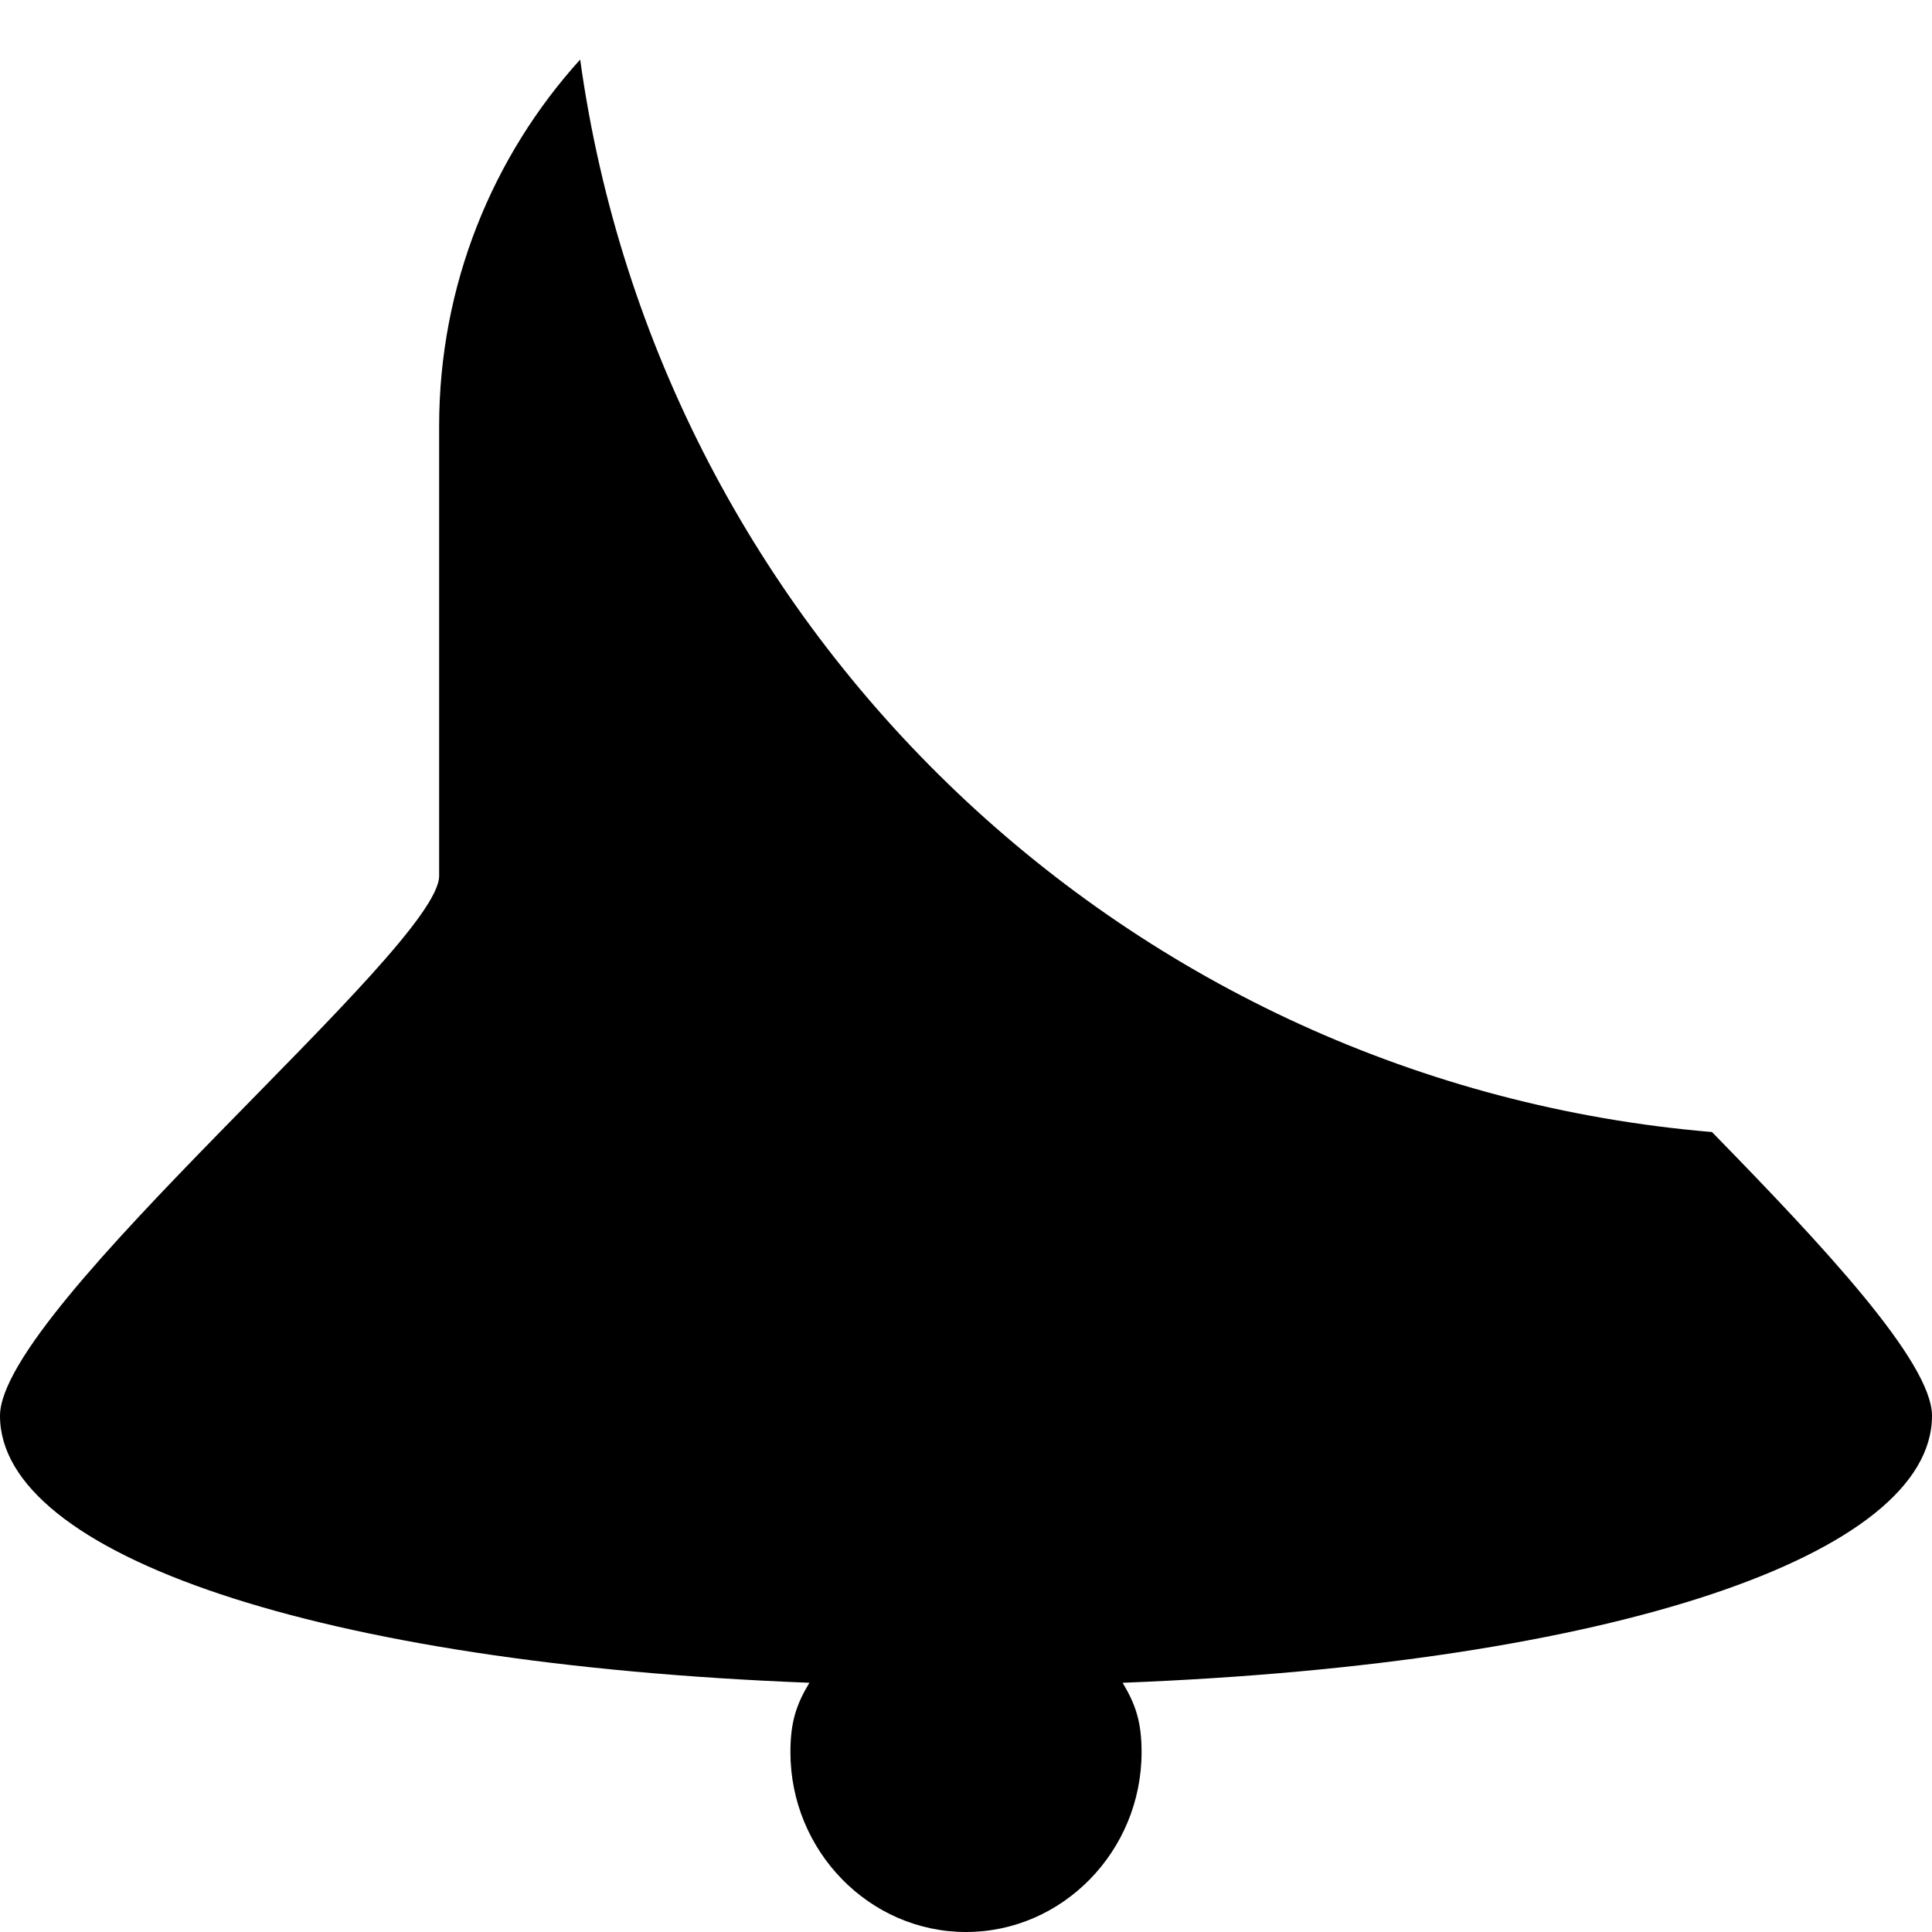 <?xml version="1.0" encoding="utf-8"?>
<!-- Generator: Adobe Illustrator 20.0.0, SVG Export Plug-In . SVG Version: 6.00 Build 0)  -->
<svg version="1.1" id="Layer_1" xmlns="http://www.w3.org/2000/svg" xmlns:xlink="http://www.w3.org/1999/xlink" x="0px" y="0px"
     viewBox="0 0 17 17" style="enable-background:new 0 0 17 17;" xml:space="preserve">
    <g id="Symbols" stroke="none" stroke-width="1" fill-rule="evenodd">
        <g id="Menu-M-Dark" transform="translate(-837, -24)">
            <g id="Group-18" transform="translate(179, 14)">
                <g id="Group-15" transform="translate(658, 0)">
                    <g id="appointment_reminders" transform="translate(0, 10)">
                        <g id="Notify-2">
                            <path d="M5.105,0.524 C4.336,1.373 3.864,2.508 3.864,3.75 L3.864,7.708 C3.864,8.342 0,11.508 0,12.458 C0,13.679 2.797,14.639 7.122,14.807 C7.01,14.993 6.955,15.148 6.955,15.417 C6.955,16.288 7.65,17 8.5,17 C9.35,17 10.045,16.288 10.045,15.417 C10.045,15.148 9.99,14.993 9.878,14.807 C14.203,14.639 17,13.679 17,12.458 C17,11.983 16.032,10.952 15.064,9.961 C9.933,9.529 5.805,5.574 5.105,0.524 Z" id="Combined-Shape"></path>
                        </g>
                    </g>
                </g>
            </g>
        </g>
    </g>
</svg>